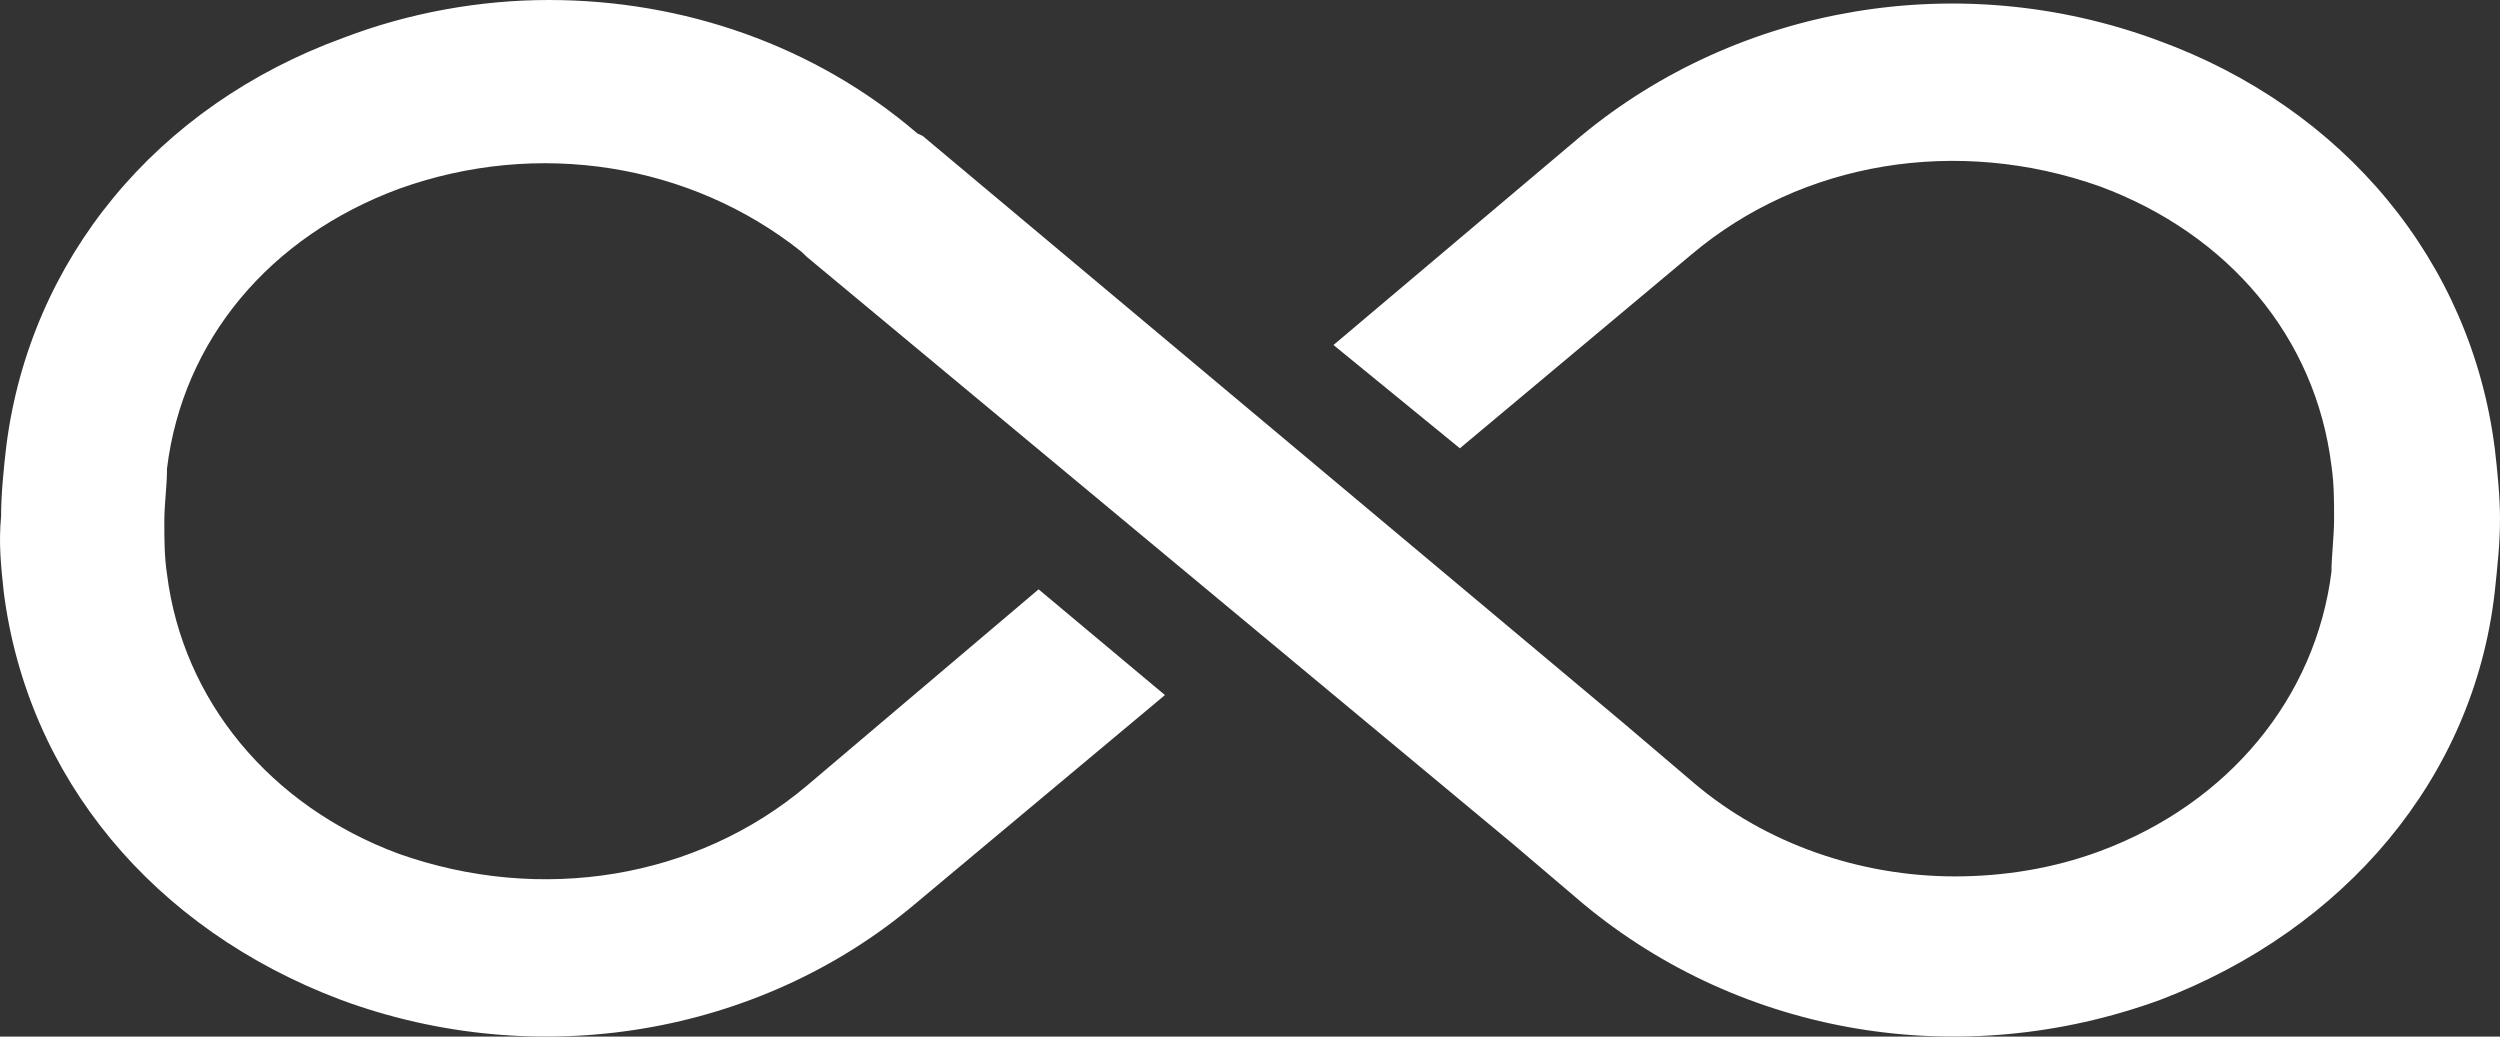 <svg width="41" height="17" viewBox="0 0 41 17" fill="none" xmlns="http://www.w3.org/2000/svg">
    <rect x="0" y="0" width="41" height="17" fill="#333333" stroke="none"/>
    <path d="M0.061 9.706C0.45 12.762 2.523 15.241 5.589 16.397C8.828 17.595 12.455 16.975 15.003 14.828L19.105 11.399L17.033 9.665L13.232 12.886C11.419 14.415 8.871 14.828 6.539 14.002C4.423 13.217 2.998 11.482 2.739 9.417C2.695 9.128 2.695 8.839 2.695 8.55C2.695 8.261 2.739 7.971 2.739 7.682C2.998 5.576 4.423 3.882 6.539 3.098C8.828 2.272 11.332 2.685 13.146 4.13C13.189 4.172 13.189 4.172 13.232 4.213L24.806 13.836L25.972 14.828C28.563 16.975 32.147 17.595 35.429 16.397C38.452 15.241 40.568 12.762 40.914 9.706C40.957 9.293 41 8.921 41 8.508C41 8.137 40.957 7.724 40.914 7.352C40.525 4.295 38.452 1.776 35.386 0.661C32.147 -0.537 28.52 0.083 25.929 2.23L21.869 5.658L23.942 7.352L27.742 4.172C29.556 2.643 32.104 2.23 34.436 3.056C36.552 3.841 37.977 5.535 38.236 7.641C38.279 7.93 38.279 8.219 38.279 8.508C38.279 8.797 38.236 9.128 38.236 9.376C37.977 11.441 36.552 13.175 34.436 13.96C33.659 14.249 32.838 14.373 32.061 14.373C30.506 14.373 28.951 13.836 27.785 12.845L26.62 11.854L15.133 2.23L15.046 2.189C13.362 0.743 11.203 -6.97616e-07 9 -8.90157e-07C7.877 -9.88315e-07 6.711 0.207 5.632 0.62C2.566 1.735 0.493 4.254 0.104 7.311C0.061 7.682 0.018 8.095 0.018 8.467C-0.025 8.921 0.018 9.293 0.061 9.706Z" fill="white"/>
</svg>
